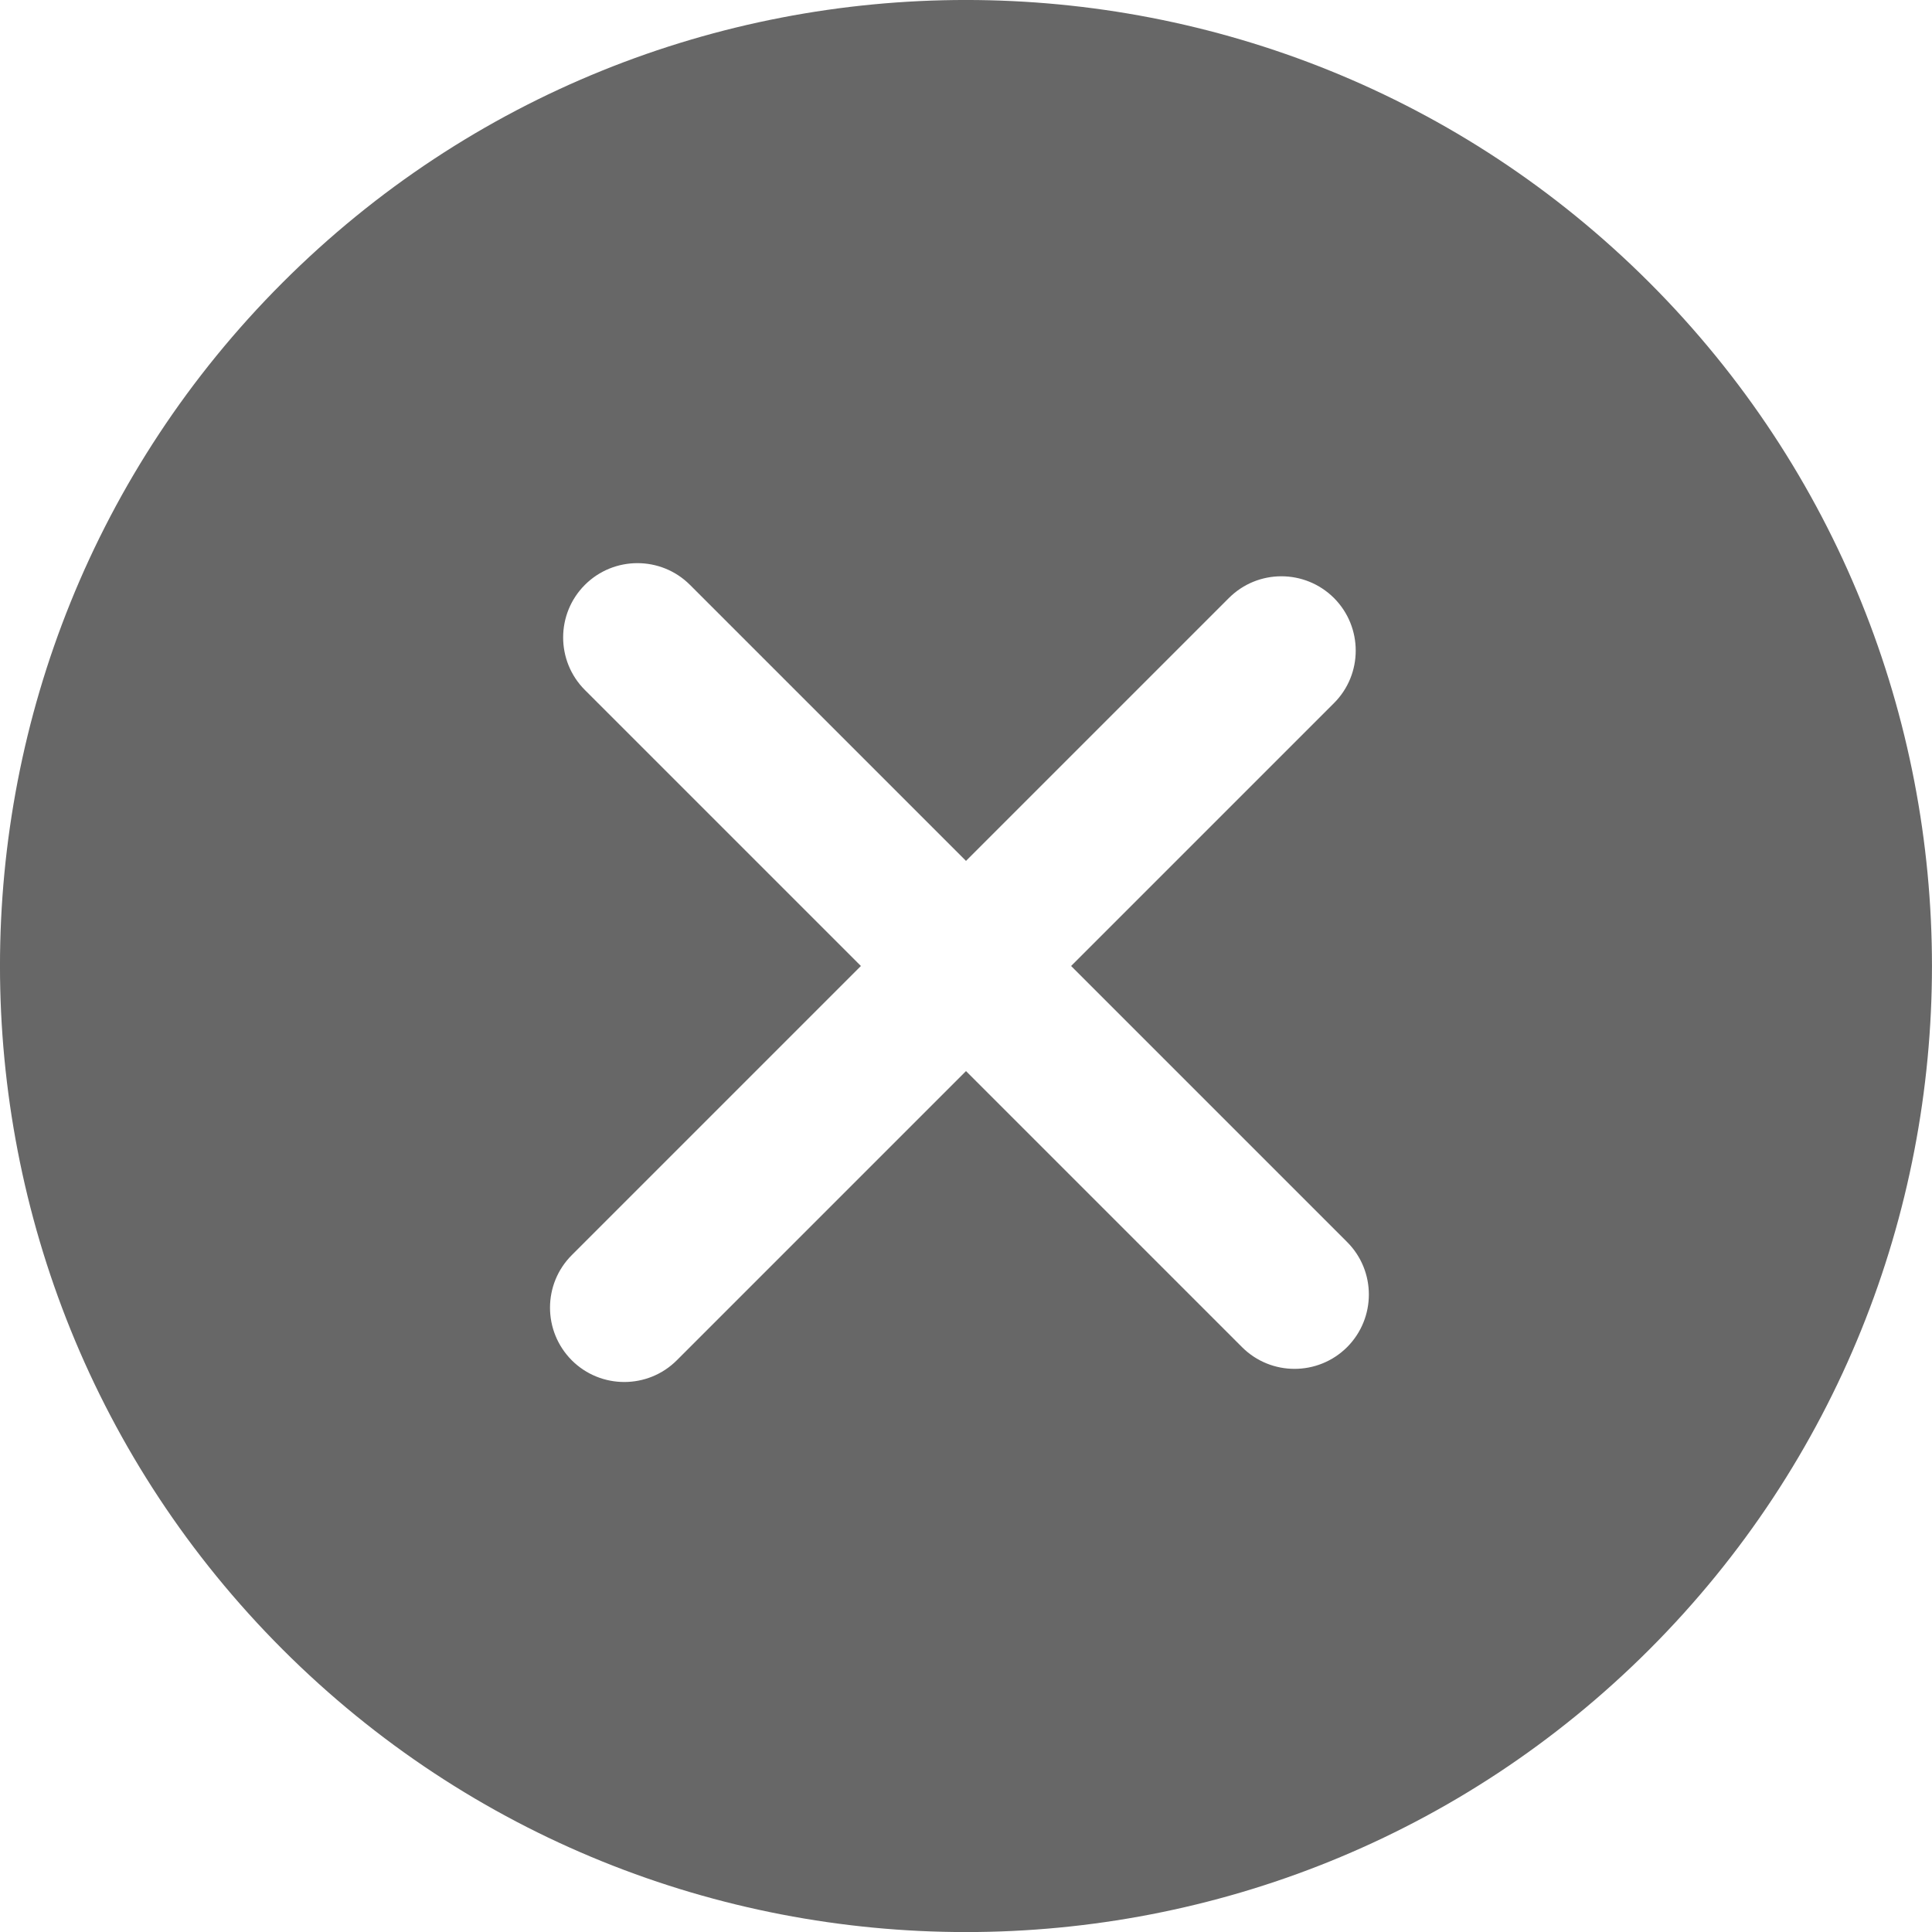 <svg width="15" height="15" viewBox="0 0 15 15" fill="none" xmlns="http://www.w3.org/2000/svg">
<g clip-path="url(#clip0)">
<path d="M12.806 2.194C9.88 -0.731 5.12 -0.732 2.194 2.194C-0.732 5.12 -0.731 9.88 2.194 12.806C5.12 15.732 9.88 15.732 12.806 12.806C15.731 9.88 15.731 5.12 12.806 2.194ZM10.459 10.459C10.233 10.684 9.868 10.684 9.643 10.459L7.5 8.316L5.255 10.561C5.03 10.786 4.664 10.786 4.439 10.561C4.214 10.335 4.214 9.97 4.439 9.745L6.684 7.5L4.541 5.357C4.316 5.132 4.316 4.766 4.541 4.541C4.766 4.316 5.132 4.316 5.357 4.541L7.5 6.684L9.541 4.643C9.766 4.418 10.131 4.418 10.357 4.643C10.582 4.869 10.582 5.234 10.357 5.459L8.316 7.5L10.459 9.643C10.684 9.868 10.684 10.233 10.459 10.459Z" fill="#676767"/>
</g>
<defs>
<clipPath id="clip0">
<rect width="15" height="15" fill="white"/>
</clipPath>
</defs>
</svg>
